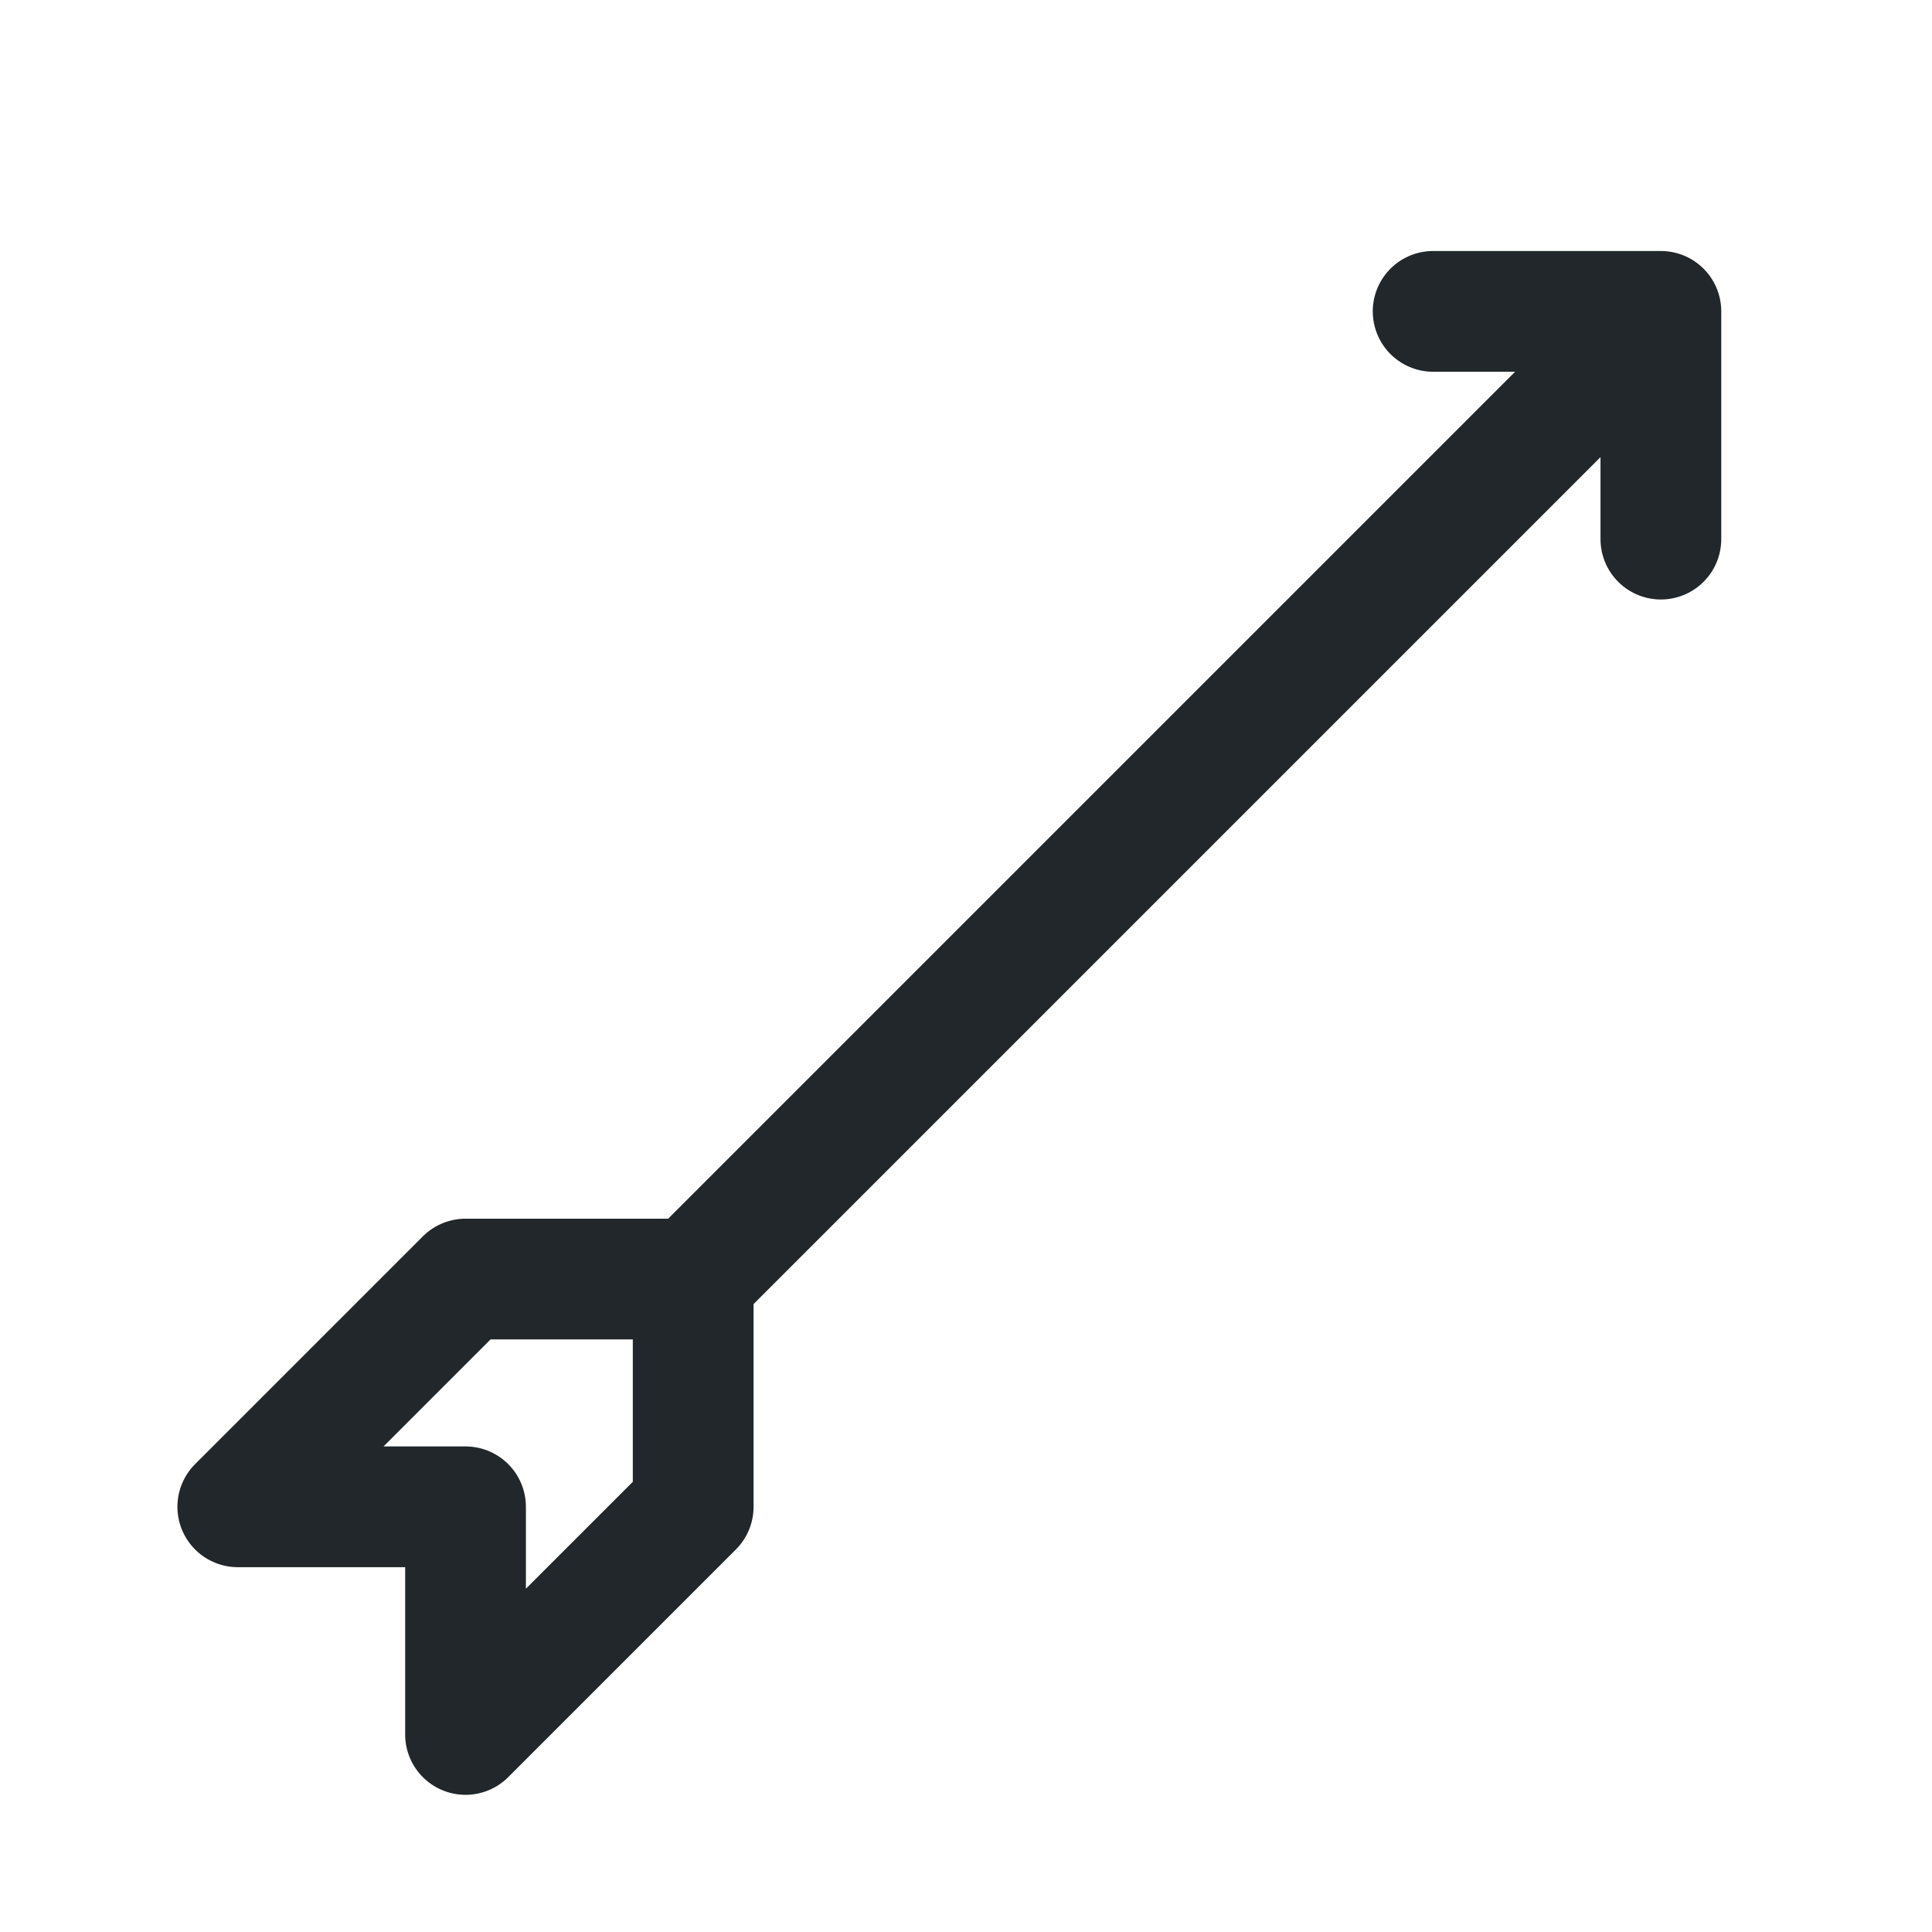 <svg width="24" height="24" viewBox="0 0 24 24" fill="none" xmlns="http://www.w3.org/2000/svg">
<path d="M20.632 3.868V6.697M8.611 15.889L20.632 3.868L8.611 15.889ZM8.611 15.889H5.783L2.954 18.718H5.783V21.546L8.611 18.718V15.889ZM20.632 3.868H17.803H20.632Z" stroke="#21272A" stroke-width="1.5" stroke-linecap="round" stroke-linejoin="round"/>
</svg>
